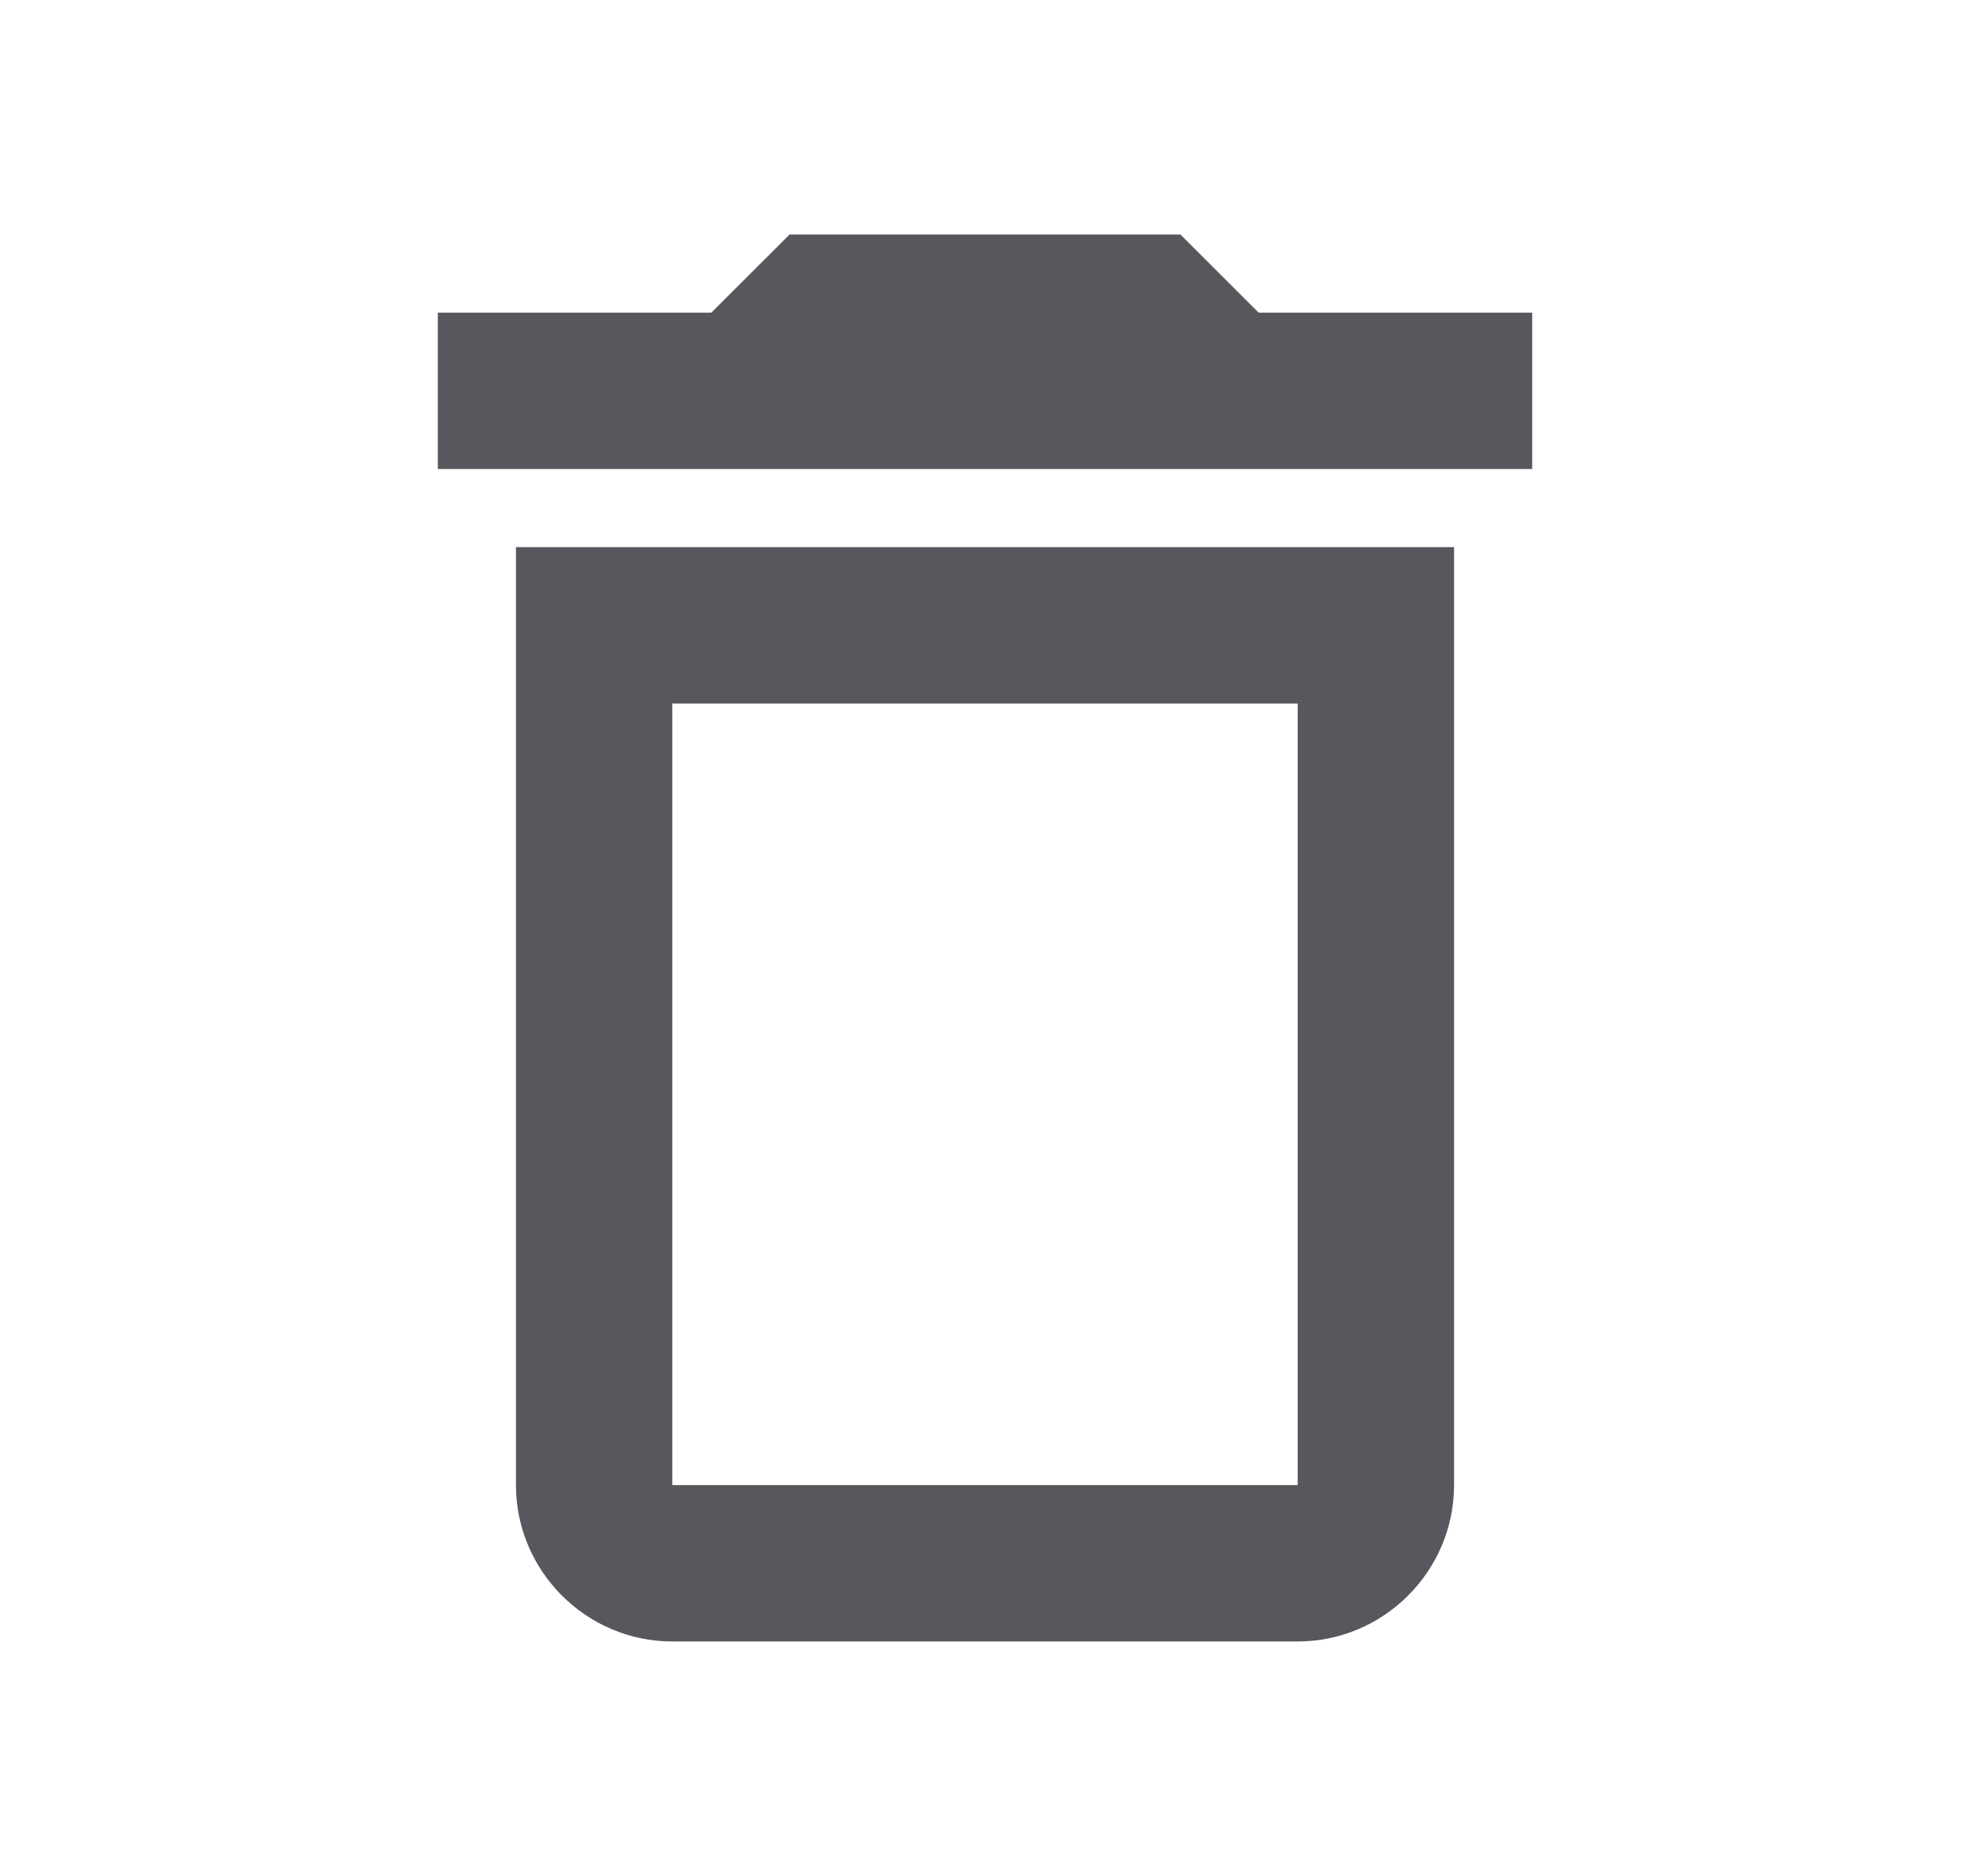 <svg width="21" height="20" viewBox="0 0 21 20" fill="none" xmlns="http://www.w3.org/2000/svg">
<path d="M13.833 7.5V15.833H7.167V7.5H13.833ZM12.583 2.5H8.417L7.583 3.333H4.667V5H16.333V3.333H13.417L12.583 2.5ZM15.5 5.833H5.5V15.833C5.5 16.75 6.25 17.5 7.167 17.5H13.833C14.75 17.5 15.5 16.75 15.5 15.833V5.833Z" fill="#56585D"/>
</svg>
